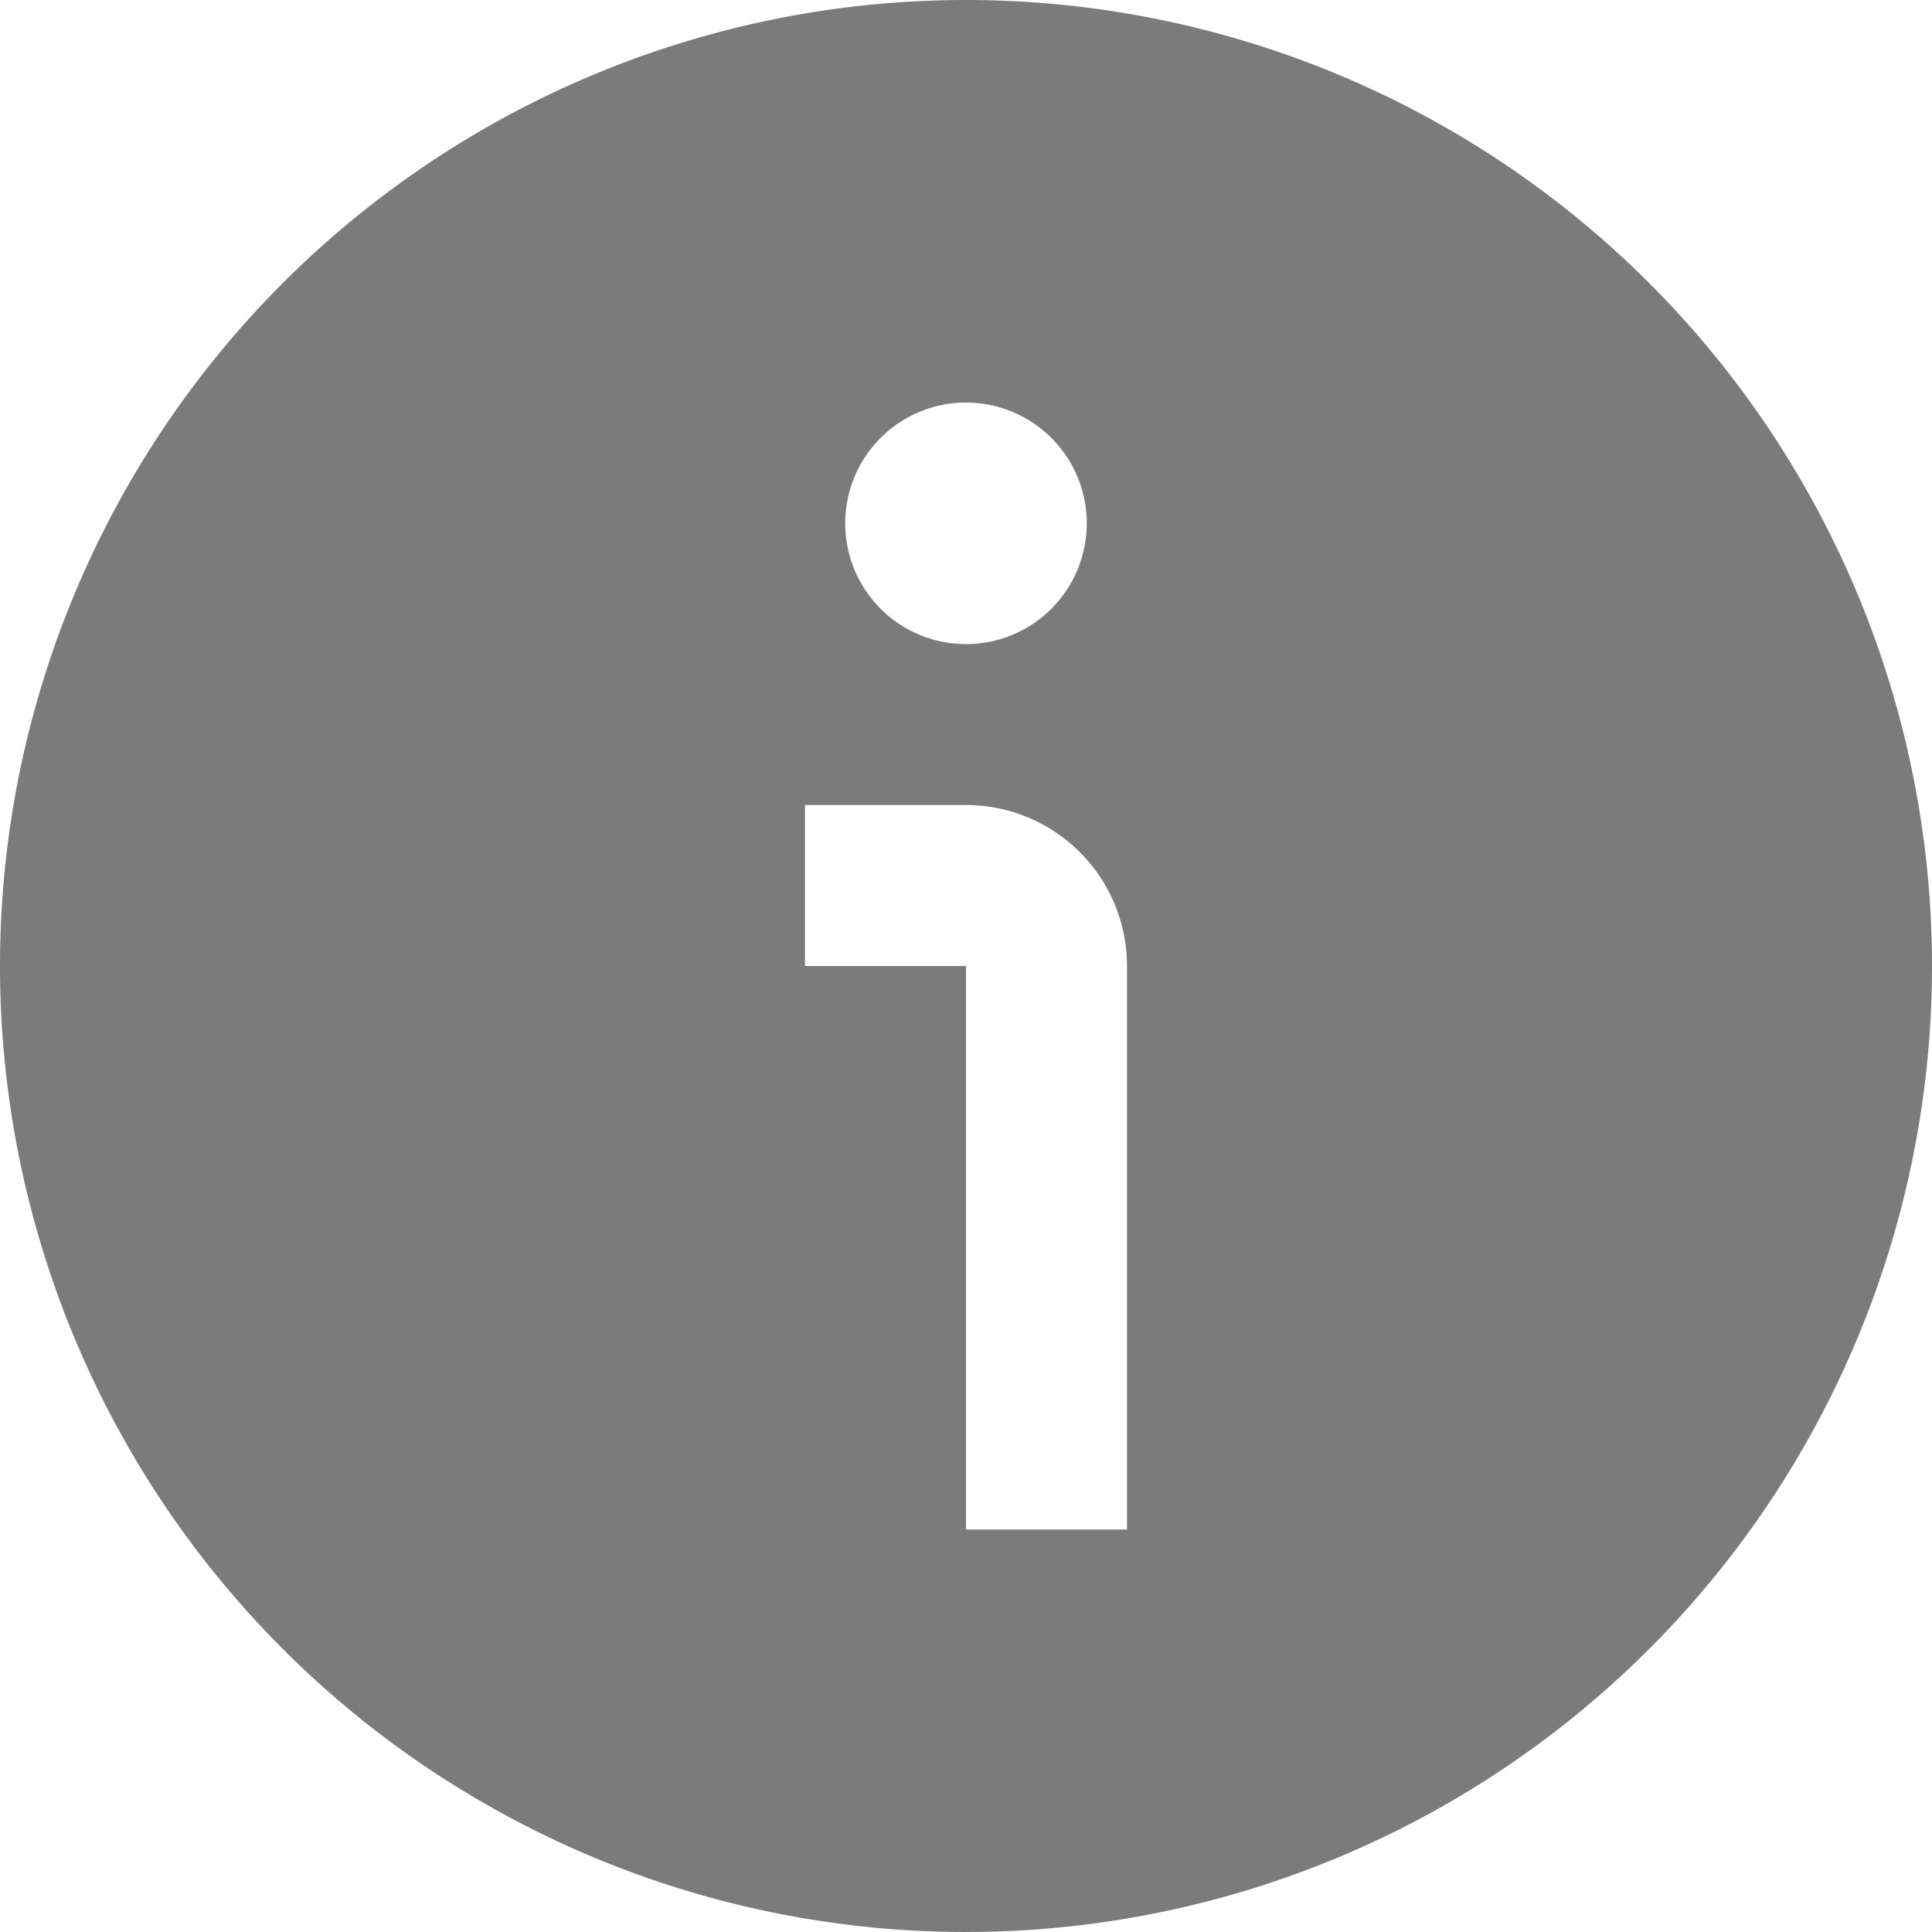 <svg xmlns="http://www.w3.org/2000/svg" width="19.5" height="19.5" viewBox="0 0 19.5 19.5">
  <path id="icon_info" d="M19.5,9.75A9.75,9.75,0,1,1,9.75,0,9.75,9.75,0,0,1,19.5,9.75Zm-8.125,0A1.625,1.625,0,0,0,9.75,8.125H8.125V9.75H9.75v5.688h1.625ZM9.75,4.063a1.219,1.219,0,1,0,1.219,1.219A1.219,1.219,0,0,0,9.75,4.063Z" fill="#7b7b7b"/>
</svg>
